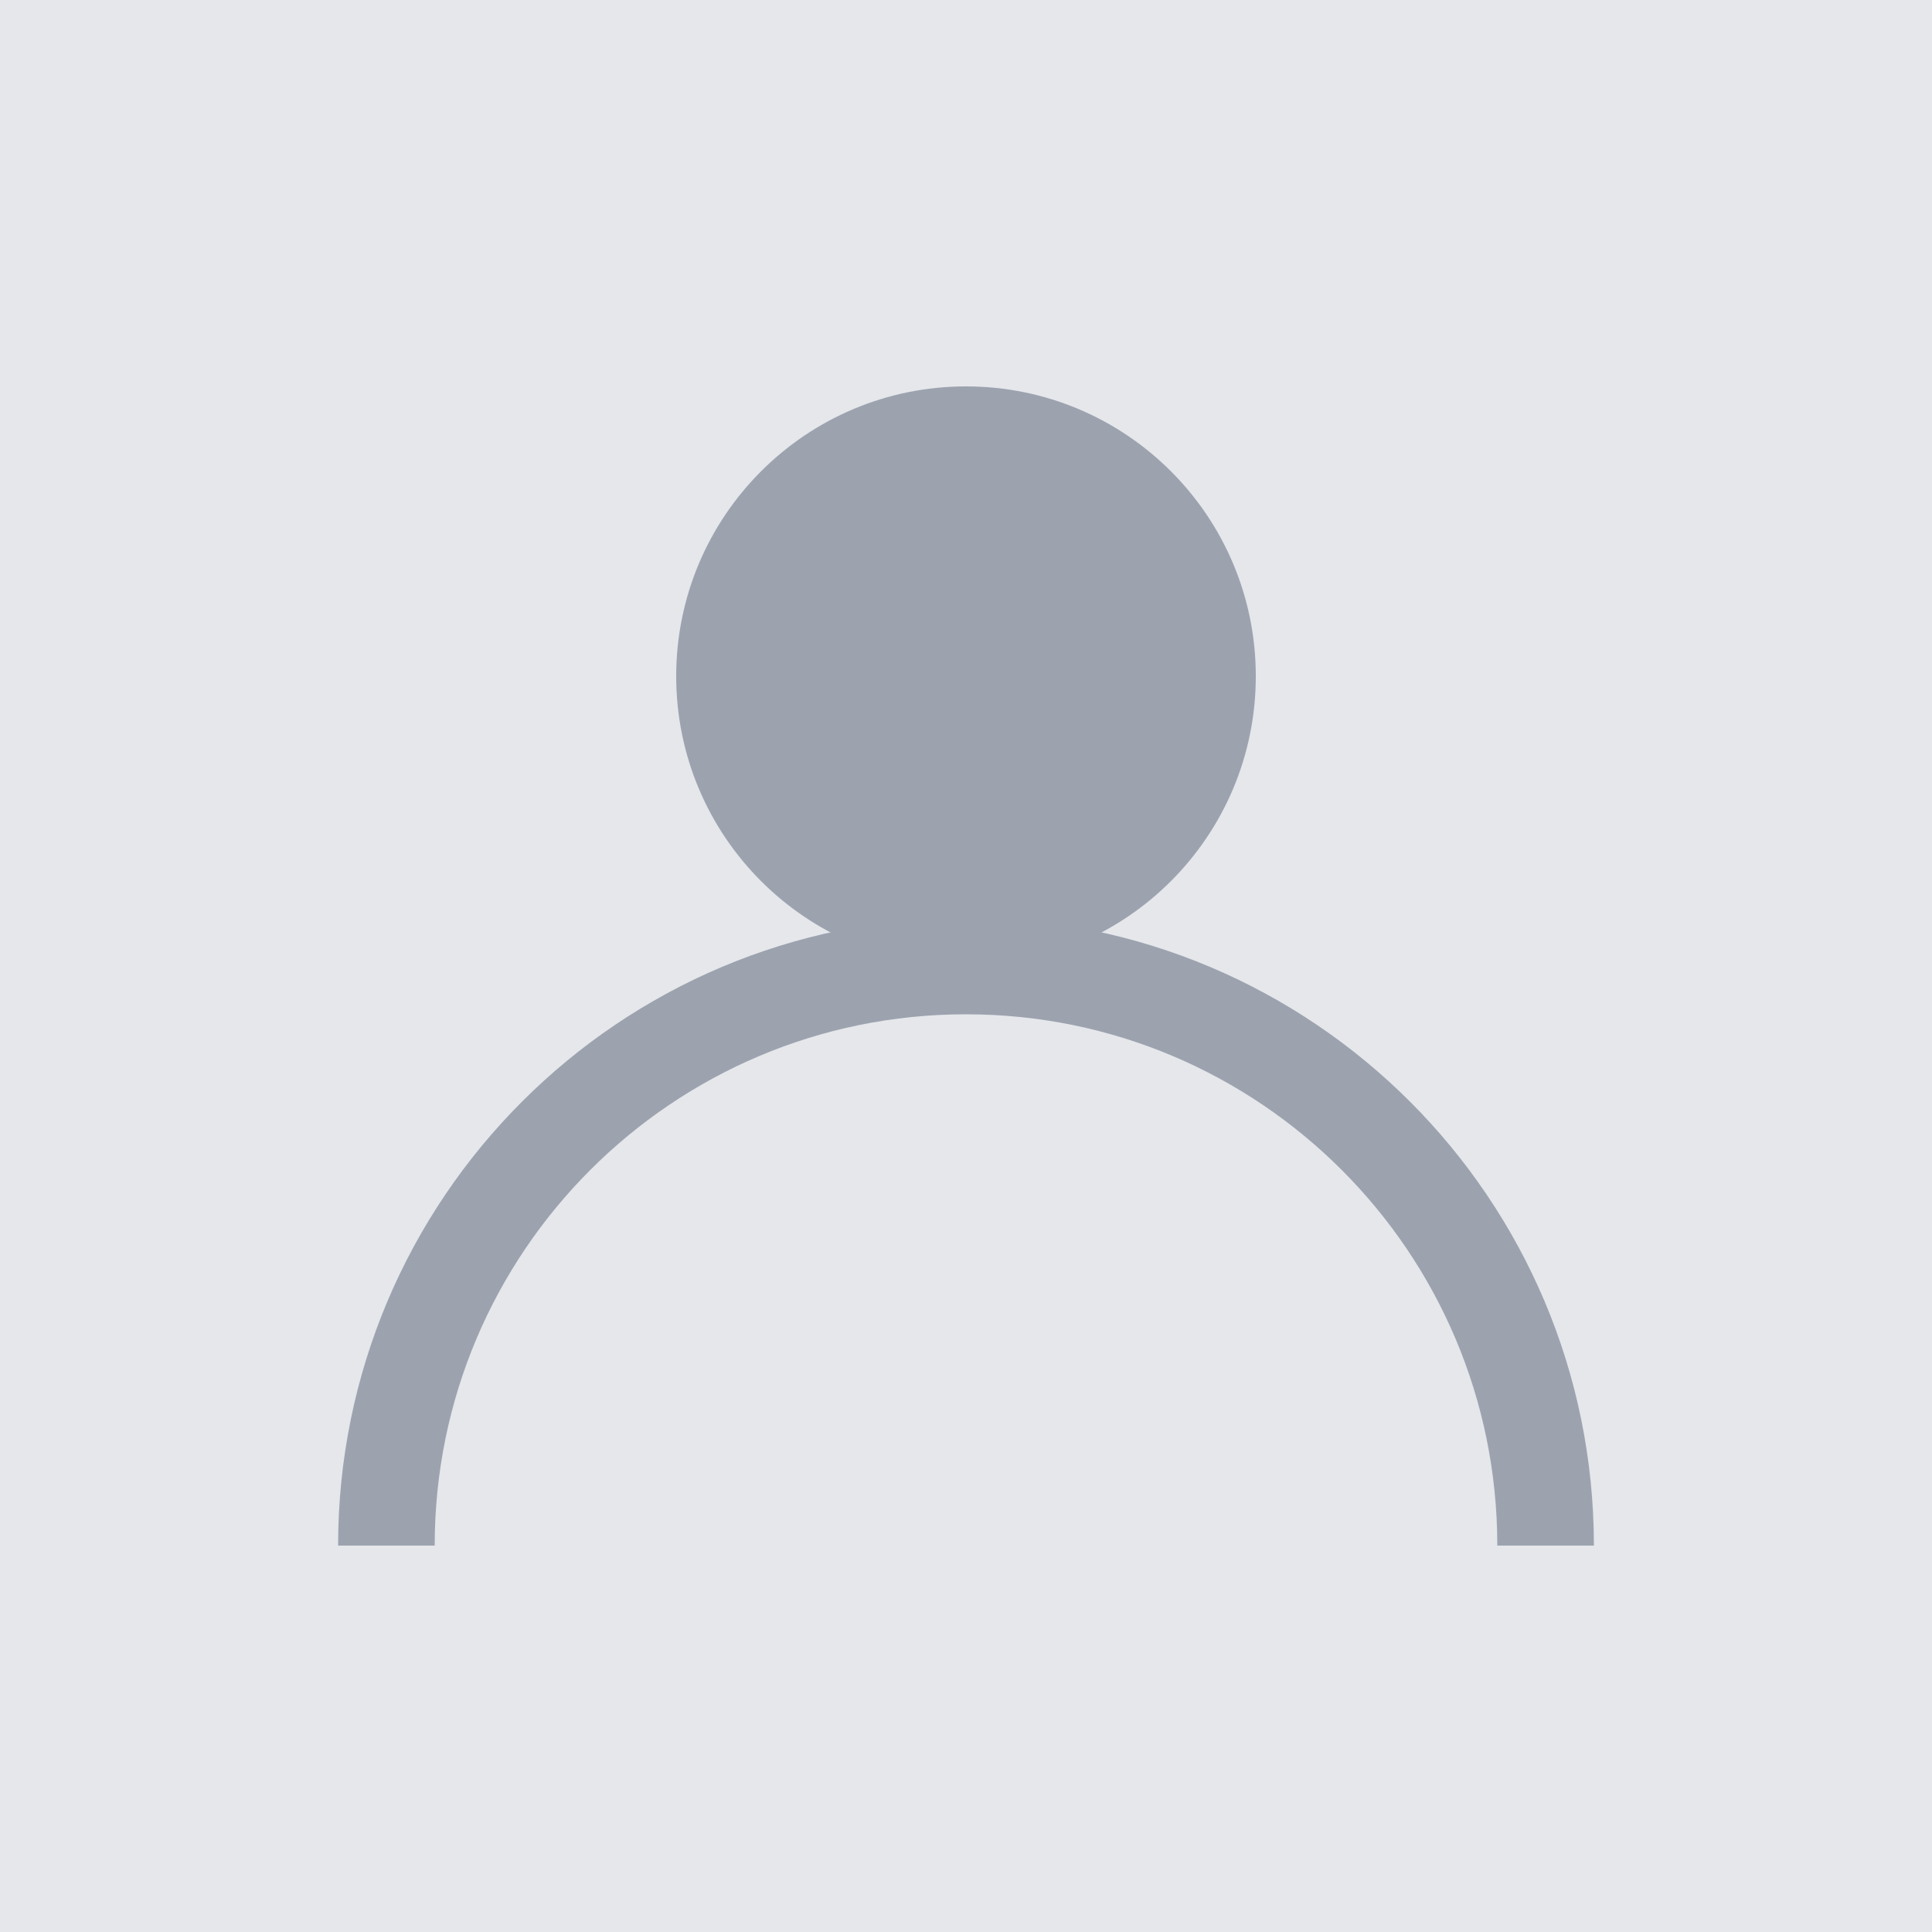 <?xml version="1.0" encoding="UTF-8"?>
<svg width="40" height="40" viewBox="0 0 40 40" fill="none" xmlns="http://www.w3.org/2000/svg">
  <rect width="40" height="40" fill="#E5E7EB"/>
  <path d="M20 20C23.314 20 26 17.314 26 14C26 10.686 23.314 8 20 8C16.686 8 14 10.686 14 14C14 17.314 16.686 20 20 20Z" fill="#9CA3AF"/>
  <path d="M32 32C32 25.373 26.627 20 20 20C13.373 20 8 25.373 8 32" stroke="#9CA3AF" stroke-width="2"/>
</svg>
